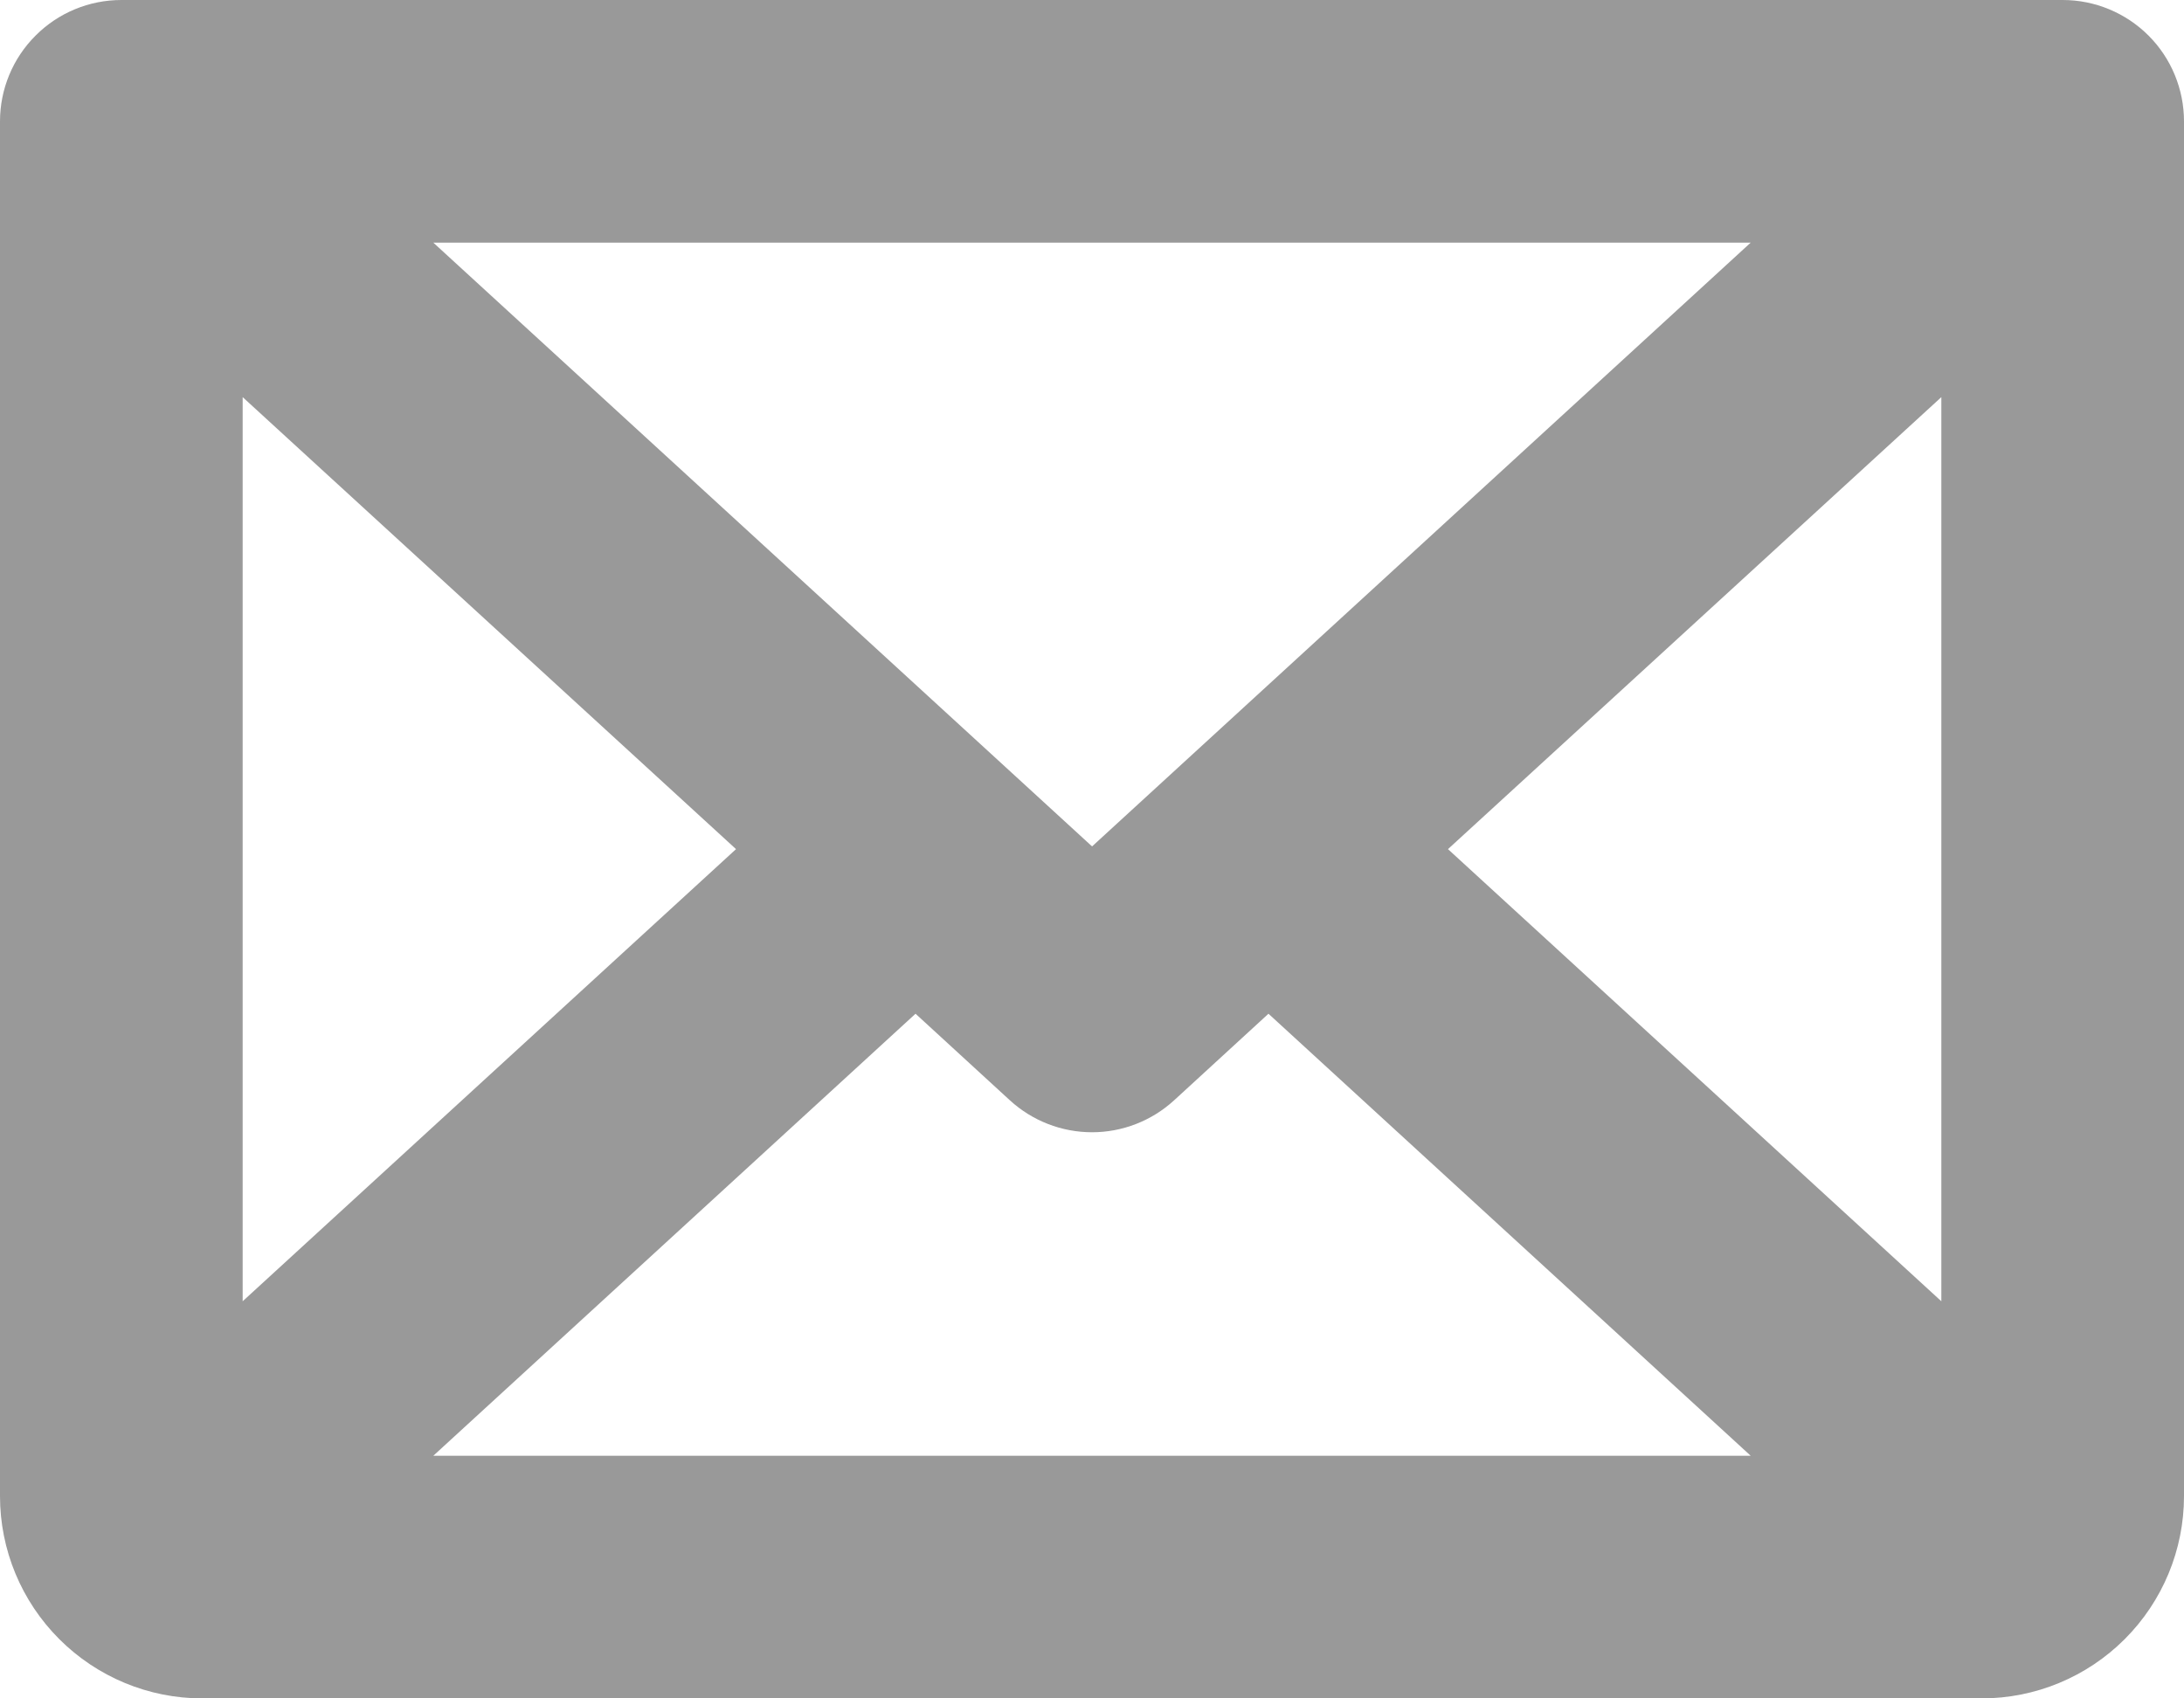 <svg width="16.875" height="13.125" viewBox="0 0 16.875 13.125" fill="none" xmlns="http://www.w3.org/2000/svg" xmlns:xlink="http://www.w3.org/1999/xlink">
	<path id="Vector" d="M15.938 0L0.938 0C0.689 0 0.45 0.099 0.275 0.275C0.099 0.45 0 0.689 0 0.938L0 11.562C0 11.977 0.165 12.374 0.458 12.667C0.751 12.96 1.148 13.125 1.562 13.125L15.312 13.125C15.727 13.125 16.124 12.96 16.417 12.667C16.71 12.374 16.875 11.977 16.875 11.562L16.875 0.938C16.875 0.689 16.776 0.45 16.601 0.275C16.425 0.099 16.186 0 15.938 0ZM8.438 6.541L3.348 1.875L13.527 1.875L8.438 6.541ZM5.687 6.562L1.875 10.056L1.875 3.069L5.687 6.562ZM7.074 7.834L7.804 8.504C7.977 8.662 8.203 8.75 8.438 8.75C8.672 8.75 8.898 8.662 9.071 8.504L9.801 7.834L13.527 11.25L3.348 11.25L7.074 7.834ZM11.188 6.562L15 3.069L15 10.056L11.188 6.562Z" fill-rule="nonzero" fill="#000000" fill-opacity="0.4"/>
</svg>
